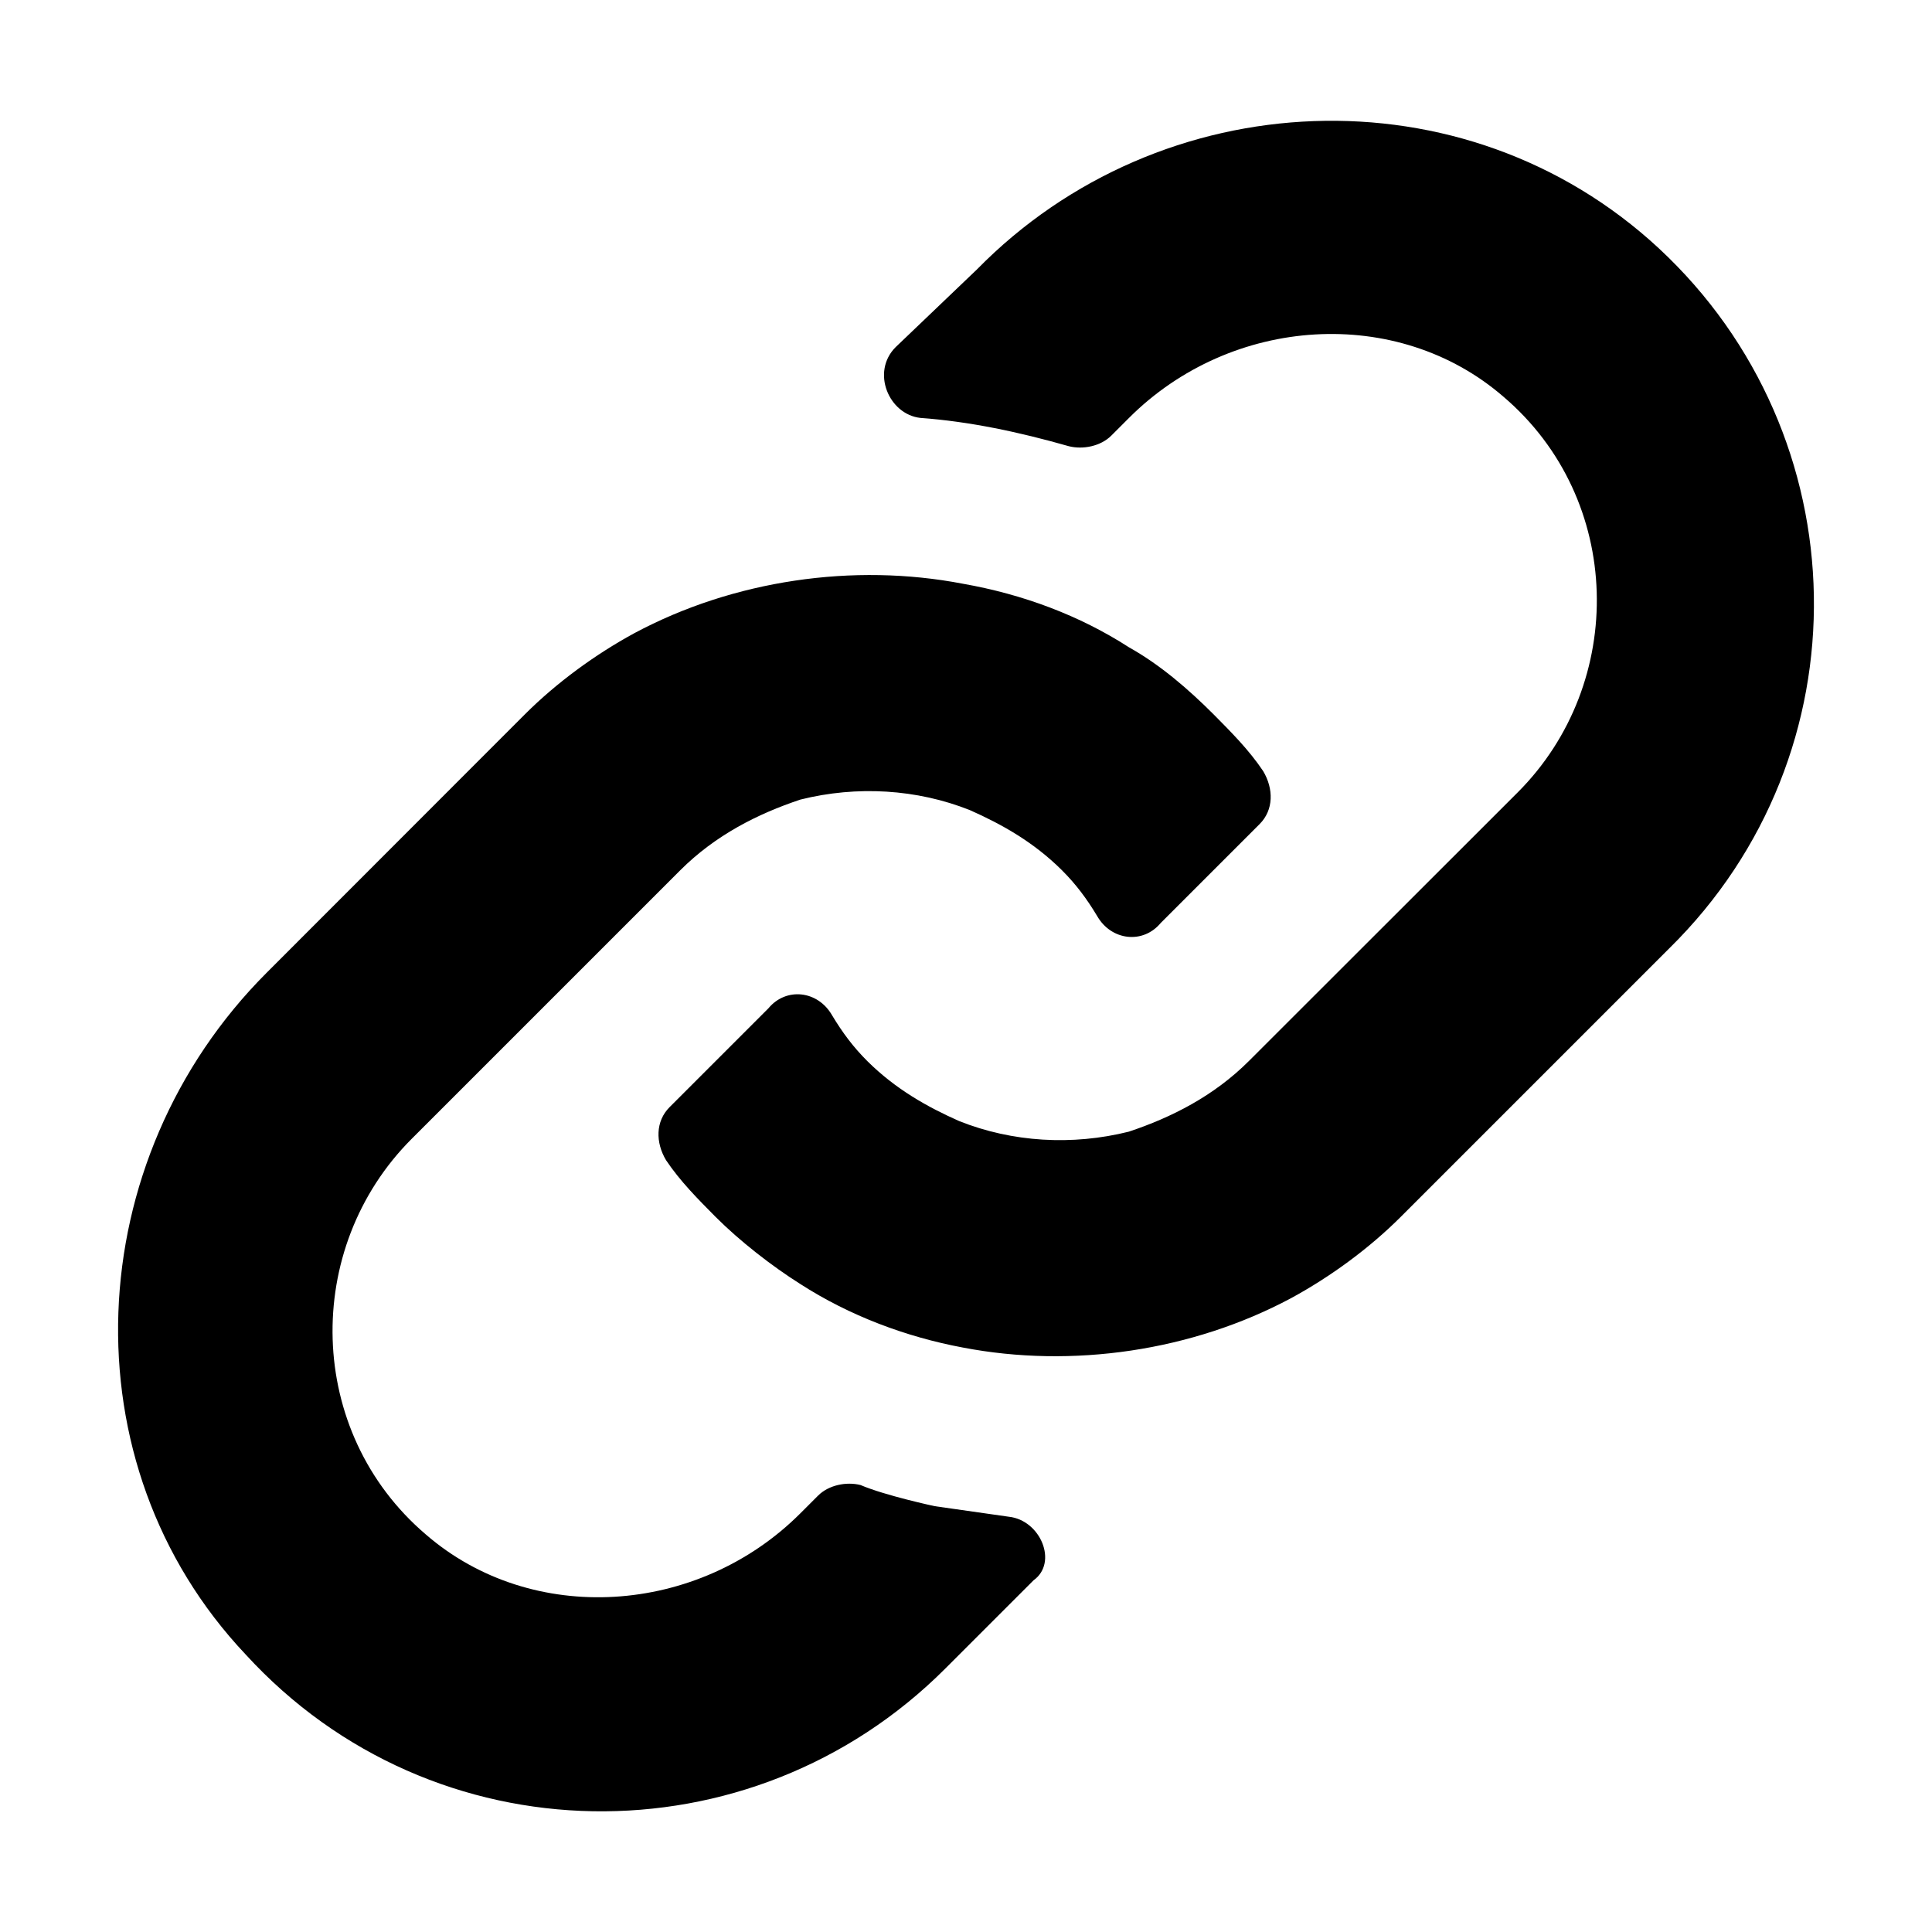 <svg
    fill="currentColor"
    viewBox="0 0 1024 1024"
    version="1.1"
    xmlns="http://www.w3.org/2000/svg"
>
    <path
        d="M879.2 131.6c-103-95.5-264.1-88-361.4 11.2L474.7 184c-13.1 13.1-3.7 35.6 13.1 37.5 26.2 1.9 52.4 7.5 78.7 15 7.5 1.9 16.9 0 22.5-5.6l9.4-9.4c54.3-54.3 142.3-59.9 198.5-11.2 63.7 54.3 65.5 151.7 7.5 209.7L662 562.3c-18.7 18.7-41.2 30-63.7 37.5-30 7.5-61.8 5.6-89.9-5.6-16.9-7.5-33.7-16.9-48.7-31.8-7.5-7.5-13.1-15-18.7-24.3-7.5-13.1-24.3-15-33.7-3.7l-52.4 52.4c-7.5 7.5-7.5 18.7-1.9 28.1 7.5 11.2 16.9 20.6 26.2 30 13.1 13.1 30 26.2 44.9 35.6 26.2 16.9 56.2 28.1 86.1 33.7 58.1 11.2 121.7 1.9 174.2-26.2 20.6-11.2 41.2-26.2 58.1-43.1l142.3-142.3c104.9-103.2 101.2-271.8-5.6-371zM534.7 803.9l-39.3-5.6s-26.2-5.6-39.3-11.2c-7.5-1.9-16.9 0-22.5 5.6l-9.4 9.4c-54.3 54.3-142.3 59.9-198.5 11.2-63.7-54.3-65.5-151.7-7.5-209.7l142.3-142.3c18.7-18.7 41.2-30 63.7-37.5 30-7.5 61.8-5.6 89.9 5.6 16.9 7.5 33.7 16.9 48.7 31.8 7.5 7.5 13.1 15 18.7 24.3 7.5 13.1 24.3 15 33.7 3.7l52.4-52.4c7.5-7.5 7.5-18.7 1.9-28.1-7.5-11.2-16.9-20.6-26.2-30-13.1-13.1-28.1-26.2-44.9-35.6-26.2-16.9-56.2-28.1-88-33.7-58.1-11.2-121.7-1.9-174.2 26.2-20.6 11.2-41.2 26.2-58.1 43.1L141.4 515.5c-99.3 99.3-106.7 260.3-11.2 361.4C229.5 985.5 398 987.4 501 884.4l46.8-46.8c13.1-9.4 3.7-31.9-13.1-33.7z"
    />
</svg>
